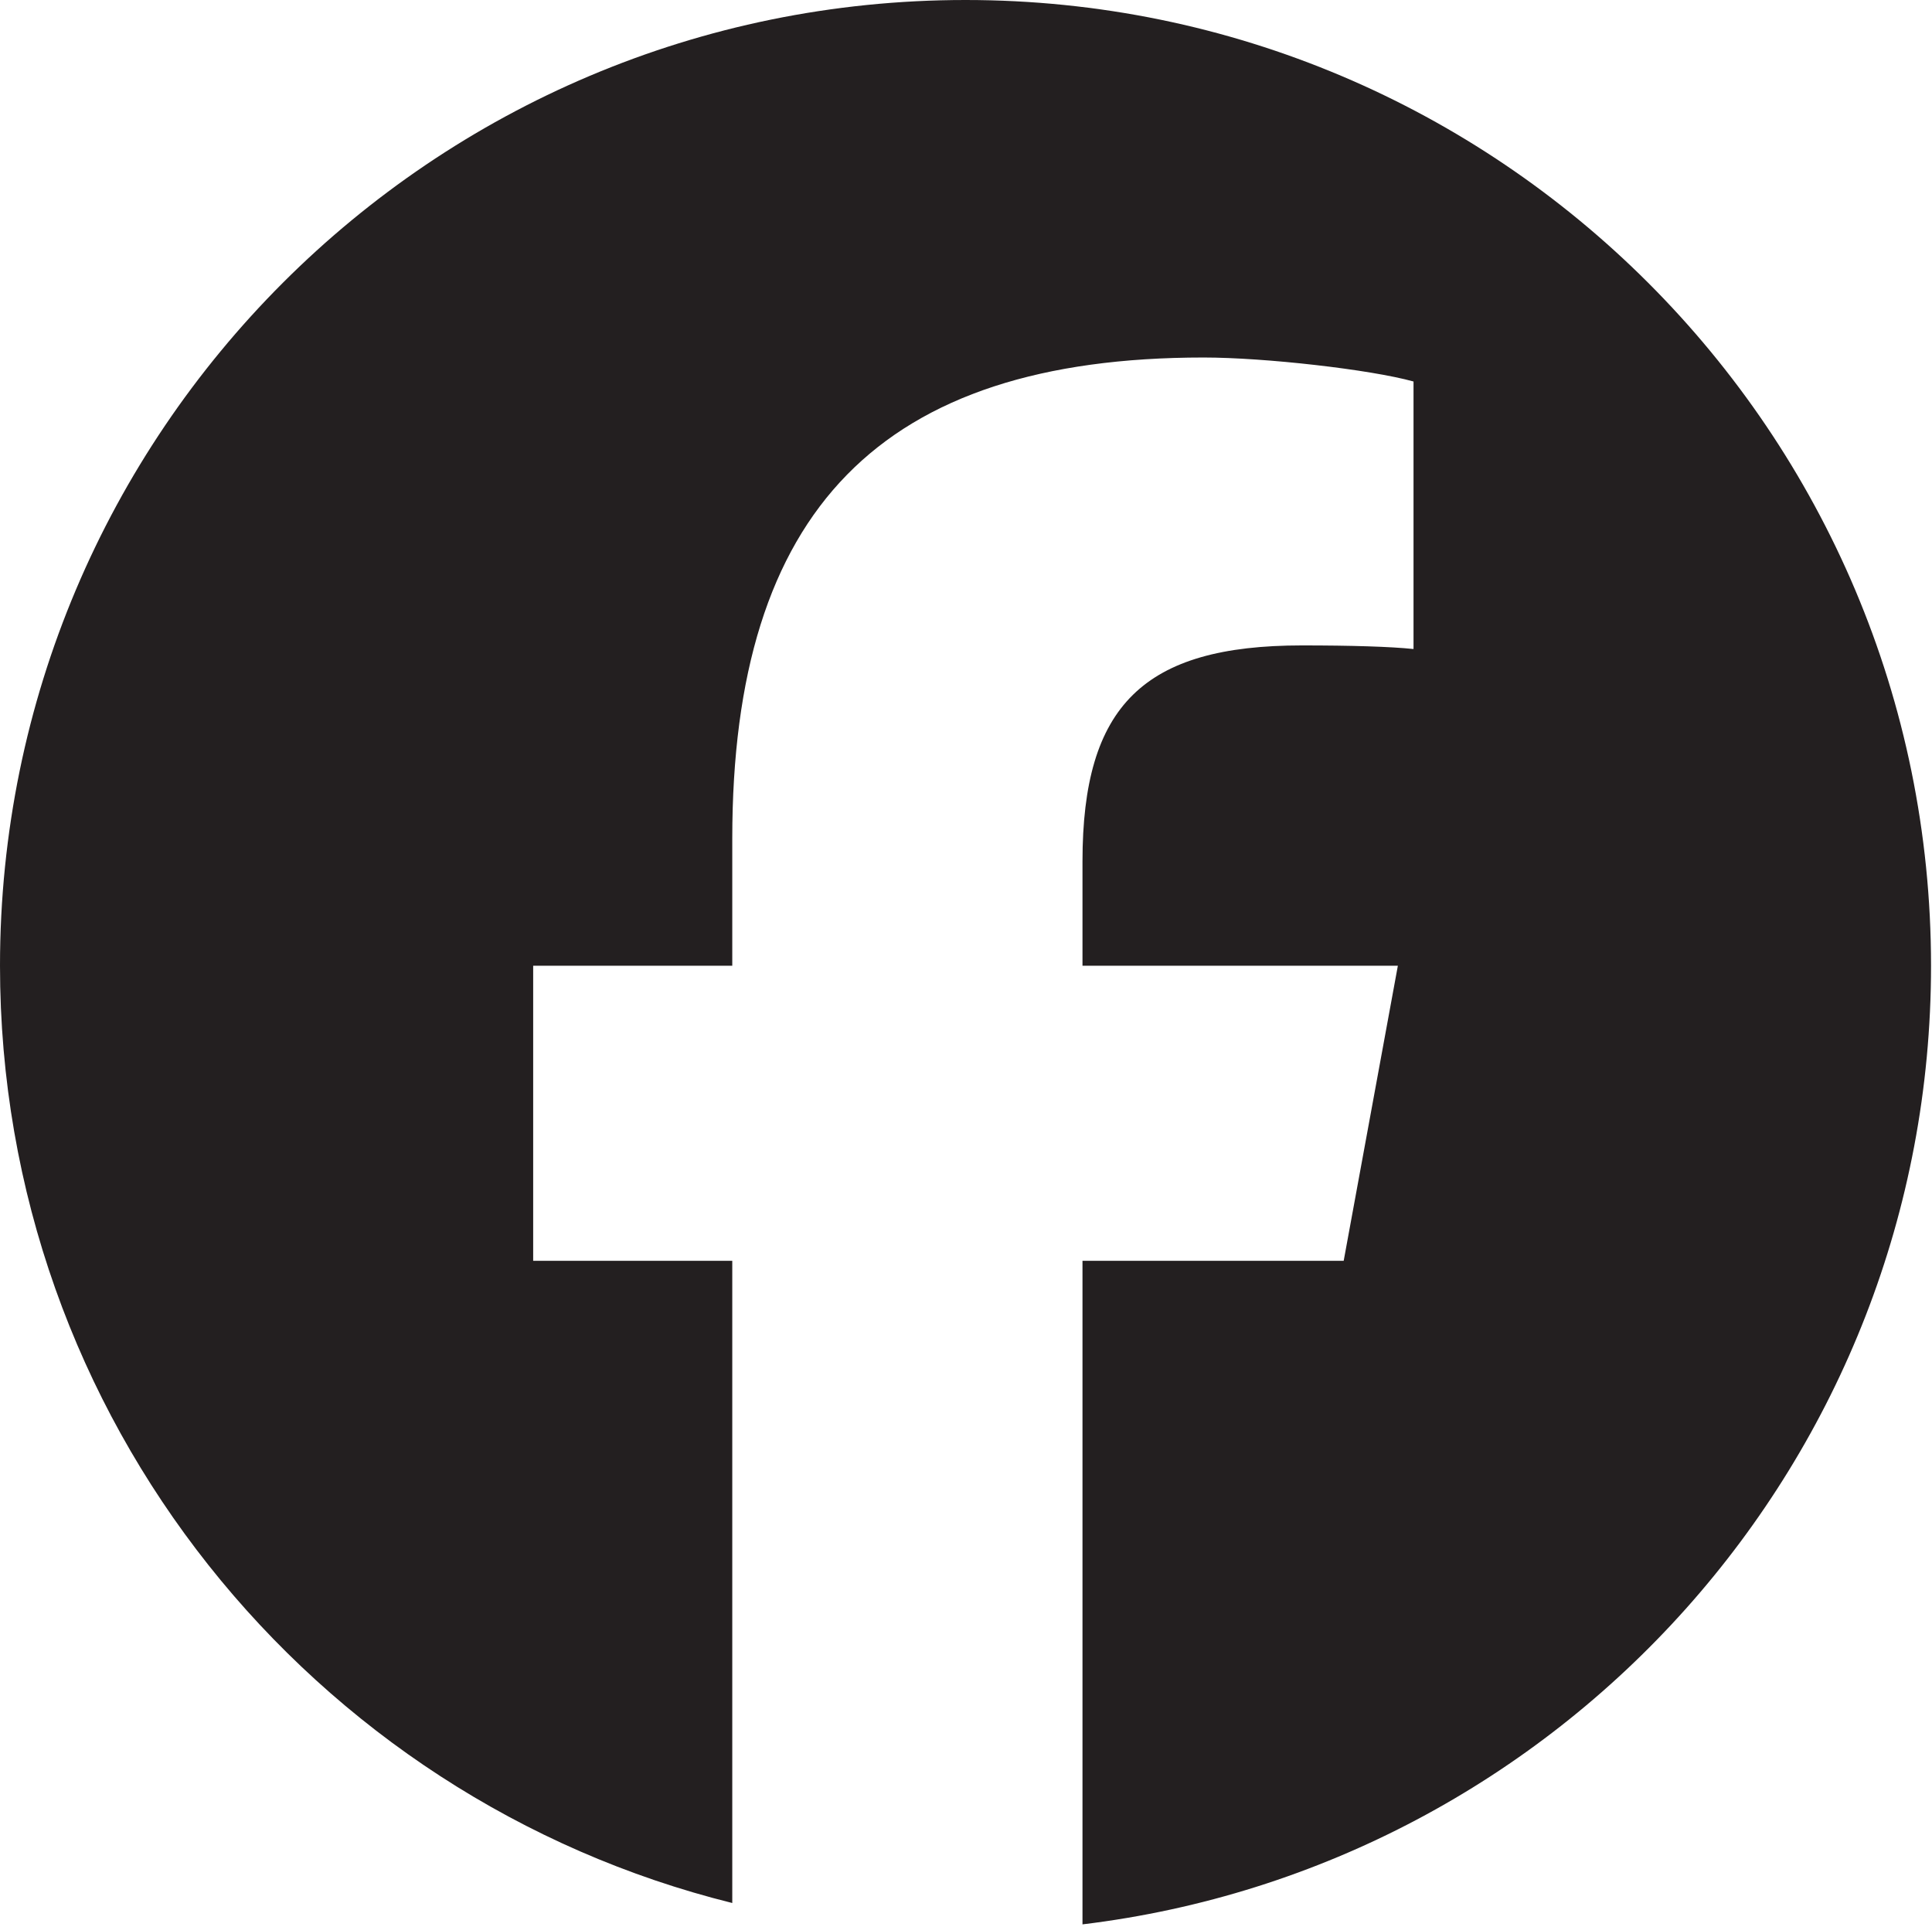 <svg width="667" height="665" viewBox="0 0 667 665" fill="none" xmlns="http://www.w3.org/2000/svg">
   <path
      d="M666.667 333.333C666.667 149.239 517.428 -1.97955e-05 333.333 -1.97955e-05C149.239 -1.97955e-05 0 149.239 0 333.333C0 489.66 107.62 620.829 252.808 656.851V435.195H184.072V333.333H252.808V289.441C252.808 175.985 304.152 123.399 415.539 123.399C436.656 123.399 473.095 127.539 488.001 131.68V224.019C480.133 223.191 466.469 222.776 449.492 222.776C394.835 222.776 373.716 243.48 373.716 297.309V333.333H482.595L463.891 435.195H373.716V664.225C538.764 644.291 666.667 503.757 666.667 333.333Z"
      fill="#231f20" />
</svg>